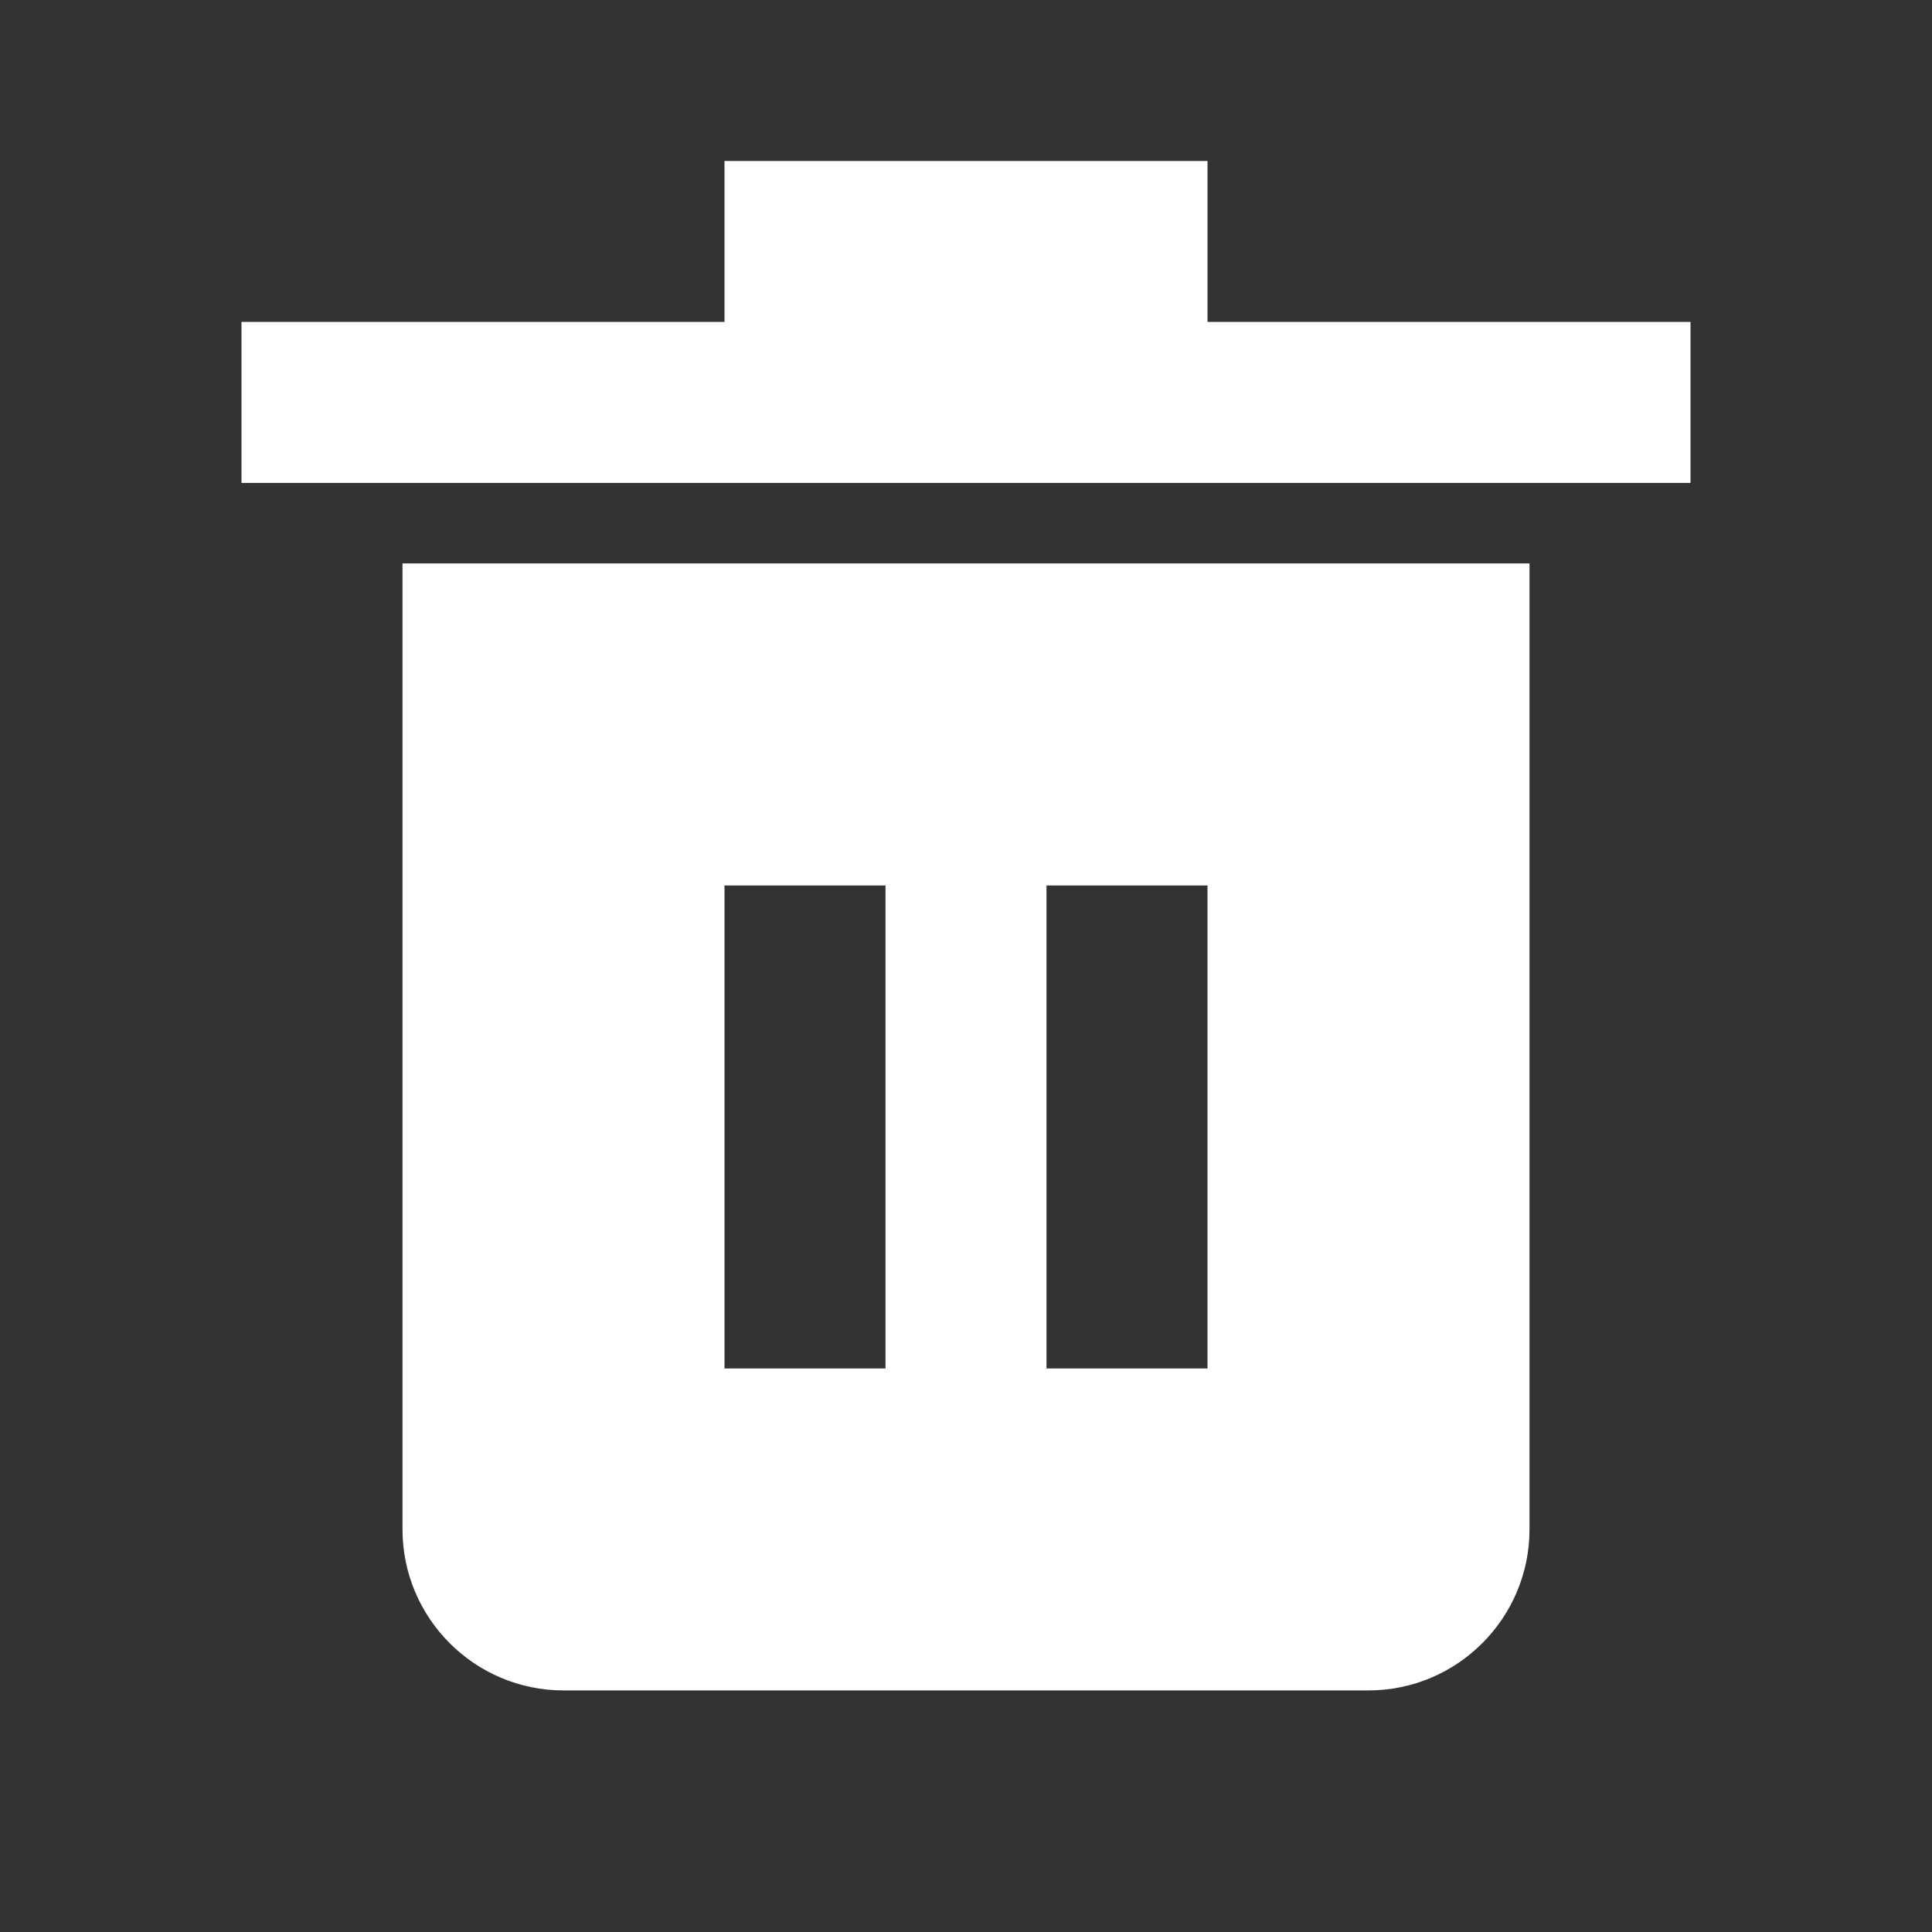 <svg xmlns:xlink="http://www.w3.org/1999/xlink" xmlns="http://www.w3.org/2000/svg" aria-hidden="true" role="img" width="16" height="16" viewBox="0 0 24 24"><rect x="0" y="0" width="24" height="24" fill="#333333" stroke="none"/><path fill="#FFFFFF" d="M15 3.999V2H9V3.999H3V5.999H21V3.999H15Z"></path><path fill="#FFFFFF" d="M5 6.999V18.999C5 20.101 5.897 20.999 7 20.999H17C18.103 20.999 19 20.101 19 18.999V6.999H5ZM11 17H9V11H11V17ZM15 17H13V11H15V17Z"></path></svg>
